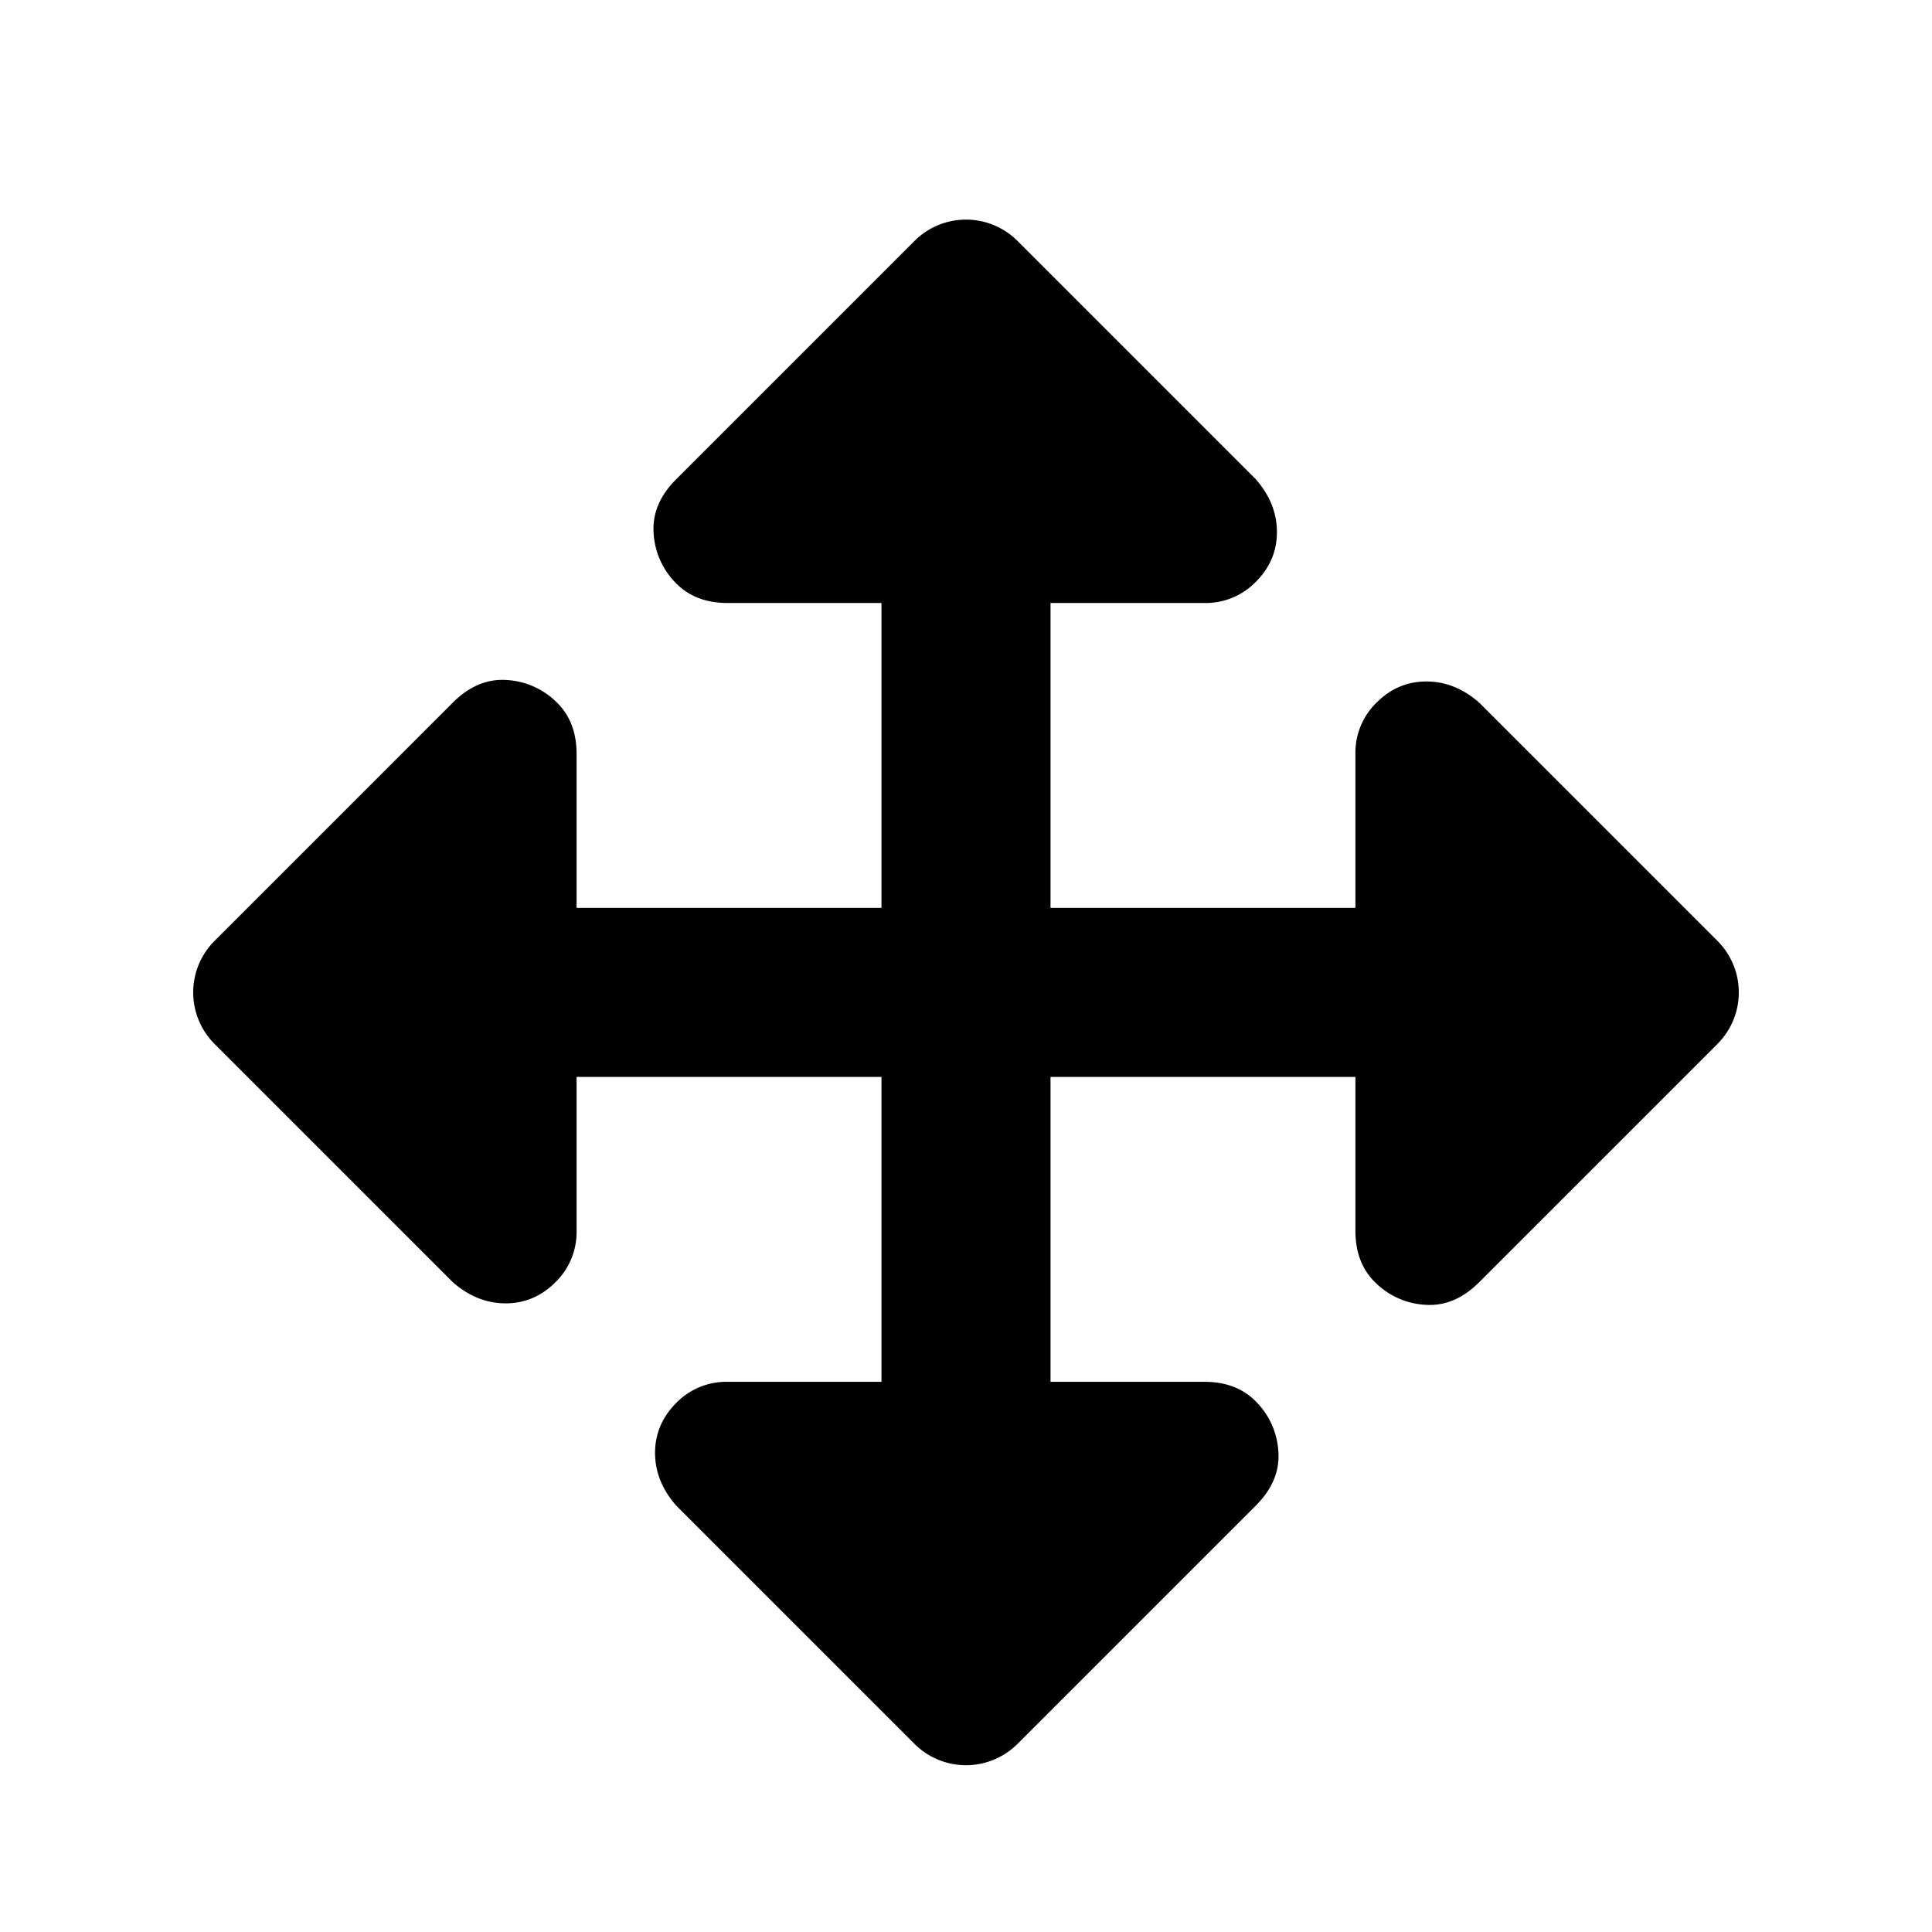 <svg id="Ebene_1" data-name="Ebene 1" xmlns="http://www.w3.org/2000/svg" width="1000" height="1000" viewBox="0 0 1000 1000">
  <path d="M526.56,902.73a37.71,37.71,0,0,1-53.12,0L350,779.3Q339.06,766.79,339.06,752T350,726.17a36.17,36.17,0,0,1,26.56-10.94h79.69V557.42H298.44v79.69a36.16,36.16,0,0,1-10.94,26.56q-10.94,10.94-25.78,10.94t-27.34-10.94L110.94,540.23a37.71,37.71,0,0,1,0-53.12L234.38,363.67q12.5-12.5,27.34-11.72a39.89,39.89,0,0,1,25.78,10.94q10.94,10.16,10.94,27.34v79.69H456.25V312.11H376.56q-17.19,0-27.34-10.94a39.87,39.87,0,0,1-10.94-25.78q-.78-14.85,11.72-27.34L473.44,124.61a37.71,37.71,0,0,1,53.12,0L650,248.05q10.93,12.49,10.94,27.34T650,301.17a36.17,36.17,0,0,1-26.56,10.94H543.75V469.92H701.56V390.23a36.17,36.17,0,0,1,10.94-26.56q10.93-10.94,25.78-10.94t27.34,10.94L889.06,487.11a37.71,37.71,0,0,1,0,53.12L765.62,663.67q-12.5,12.51-27.34,11.72a39.87,39.87,0,0,1-25.78-10.94q-10.93-10.16-10.94-27.34V557.42H543.75V715.23h79.69q17.19,0,27.34,10.94A39.89,39.89,0,0,1,661.72,752Q662.5,766.8,650,779.3Z"/>
</svg>
